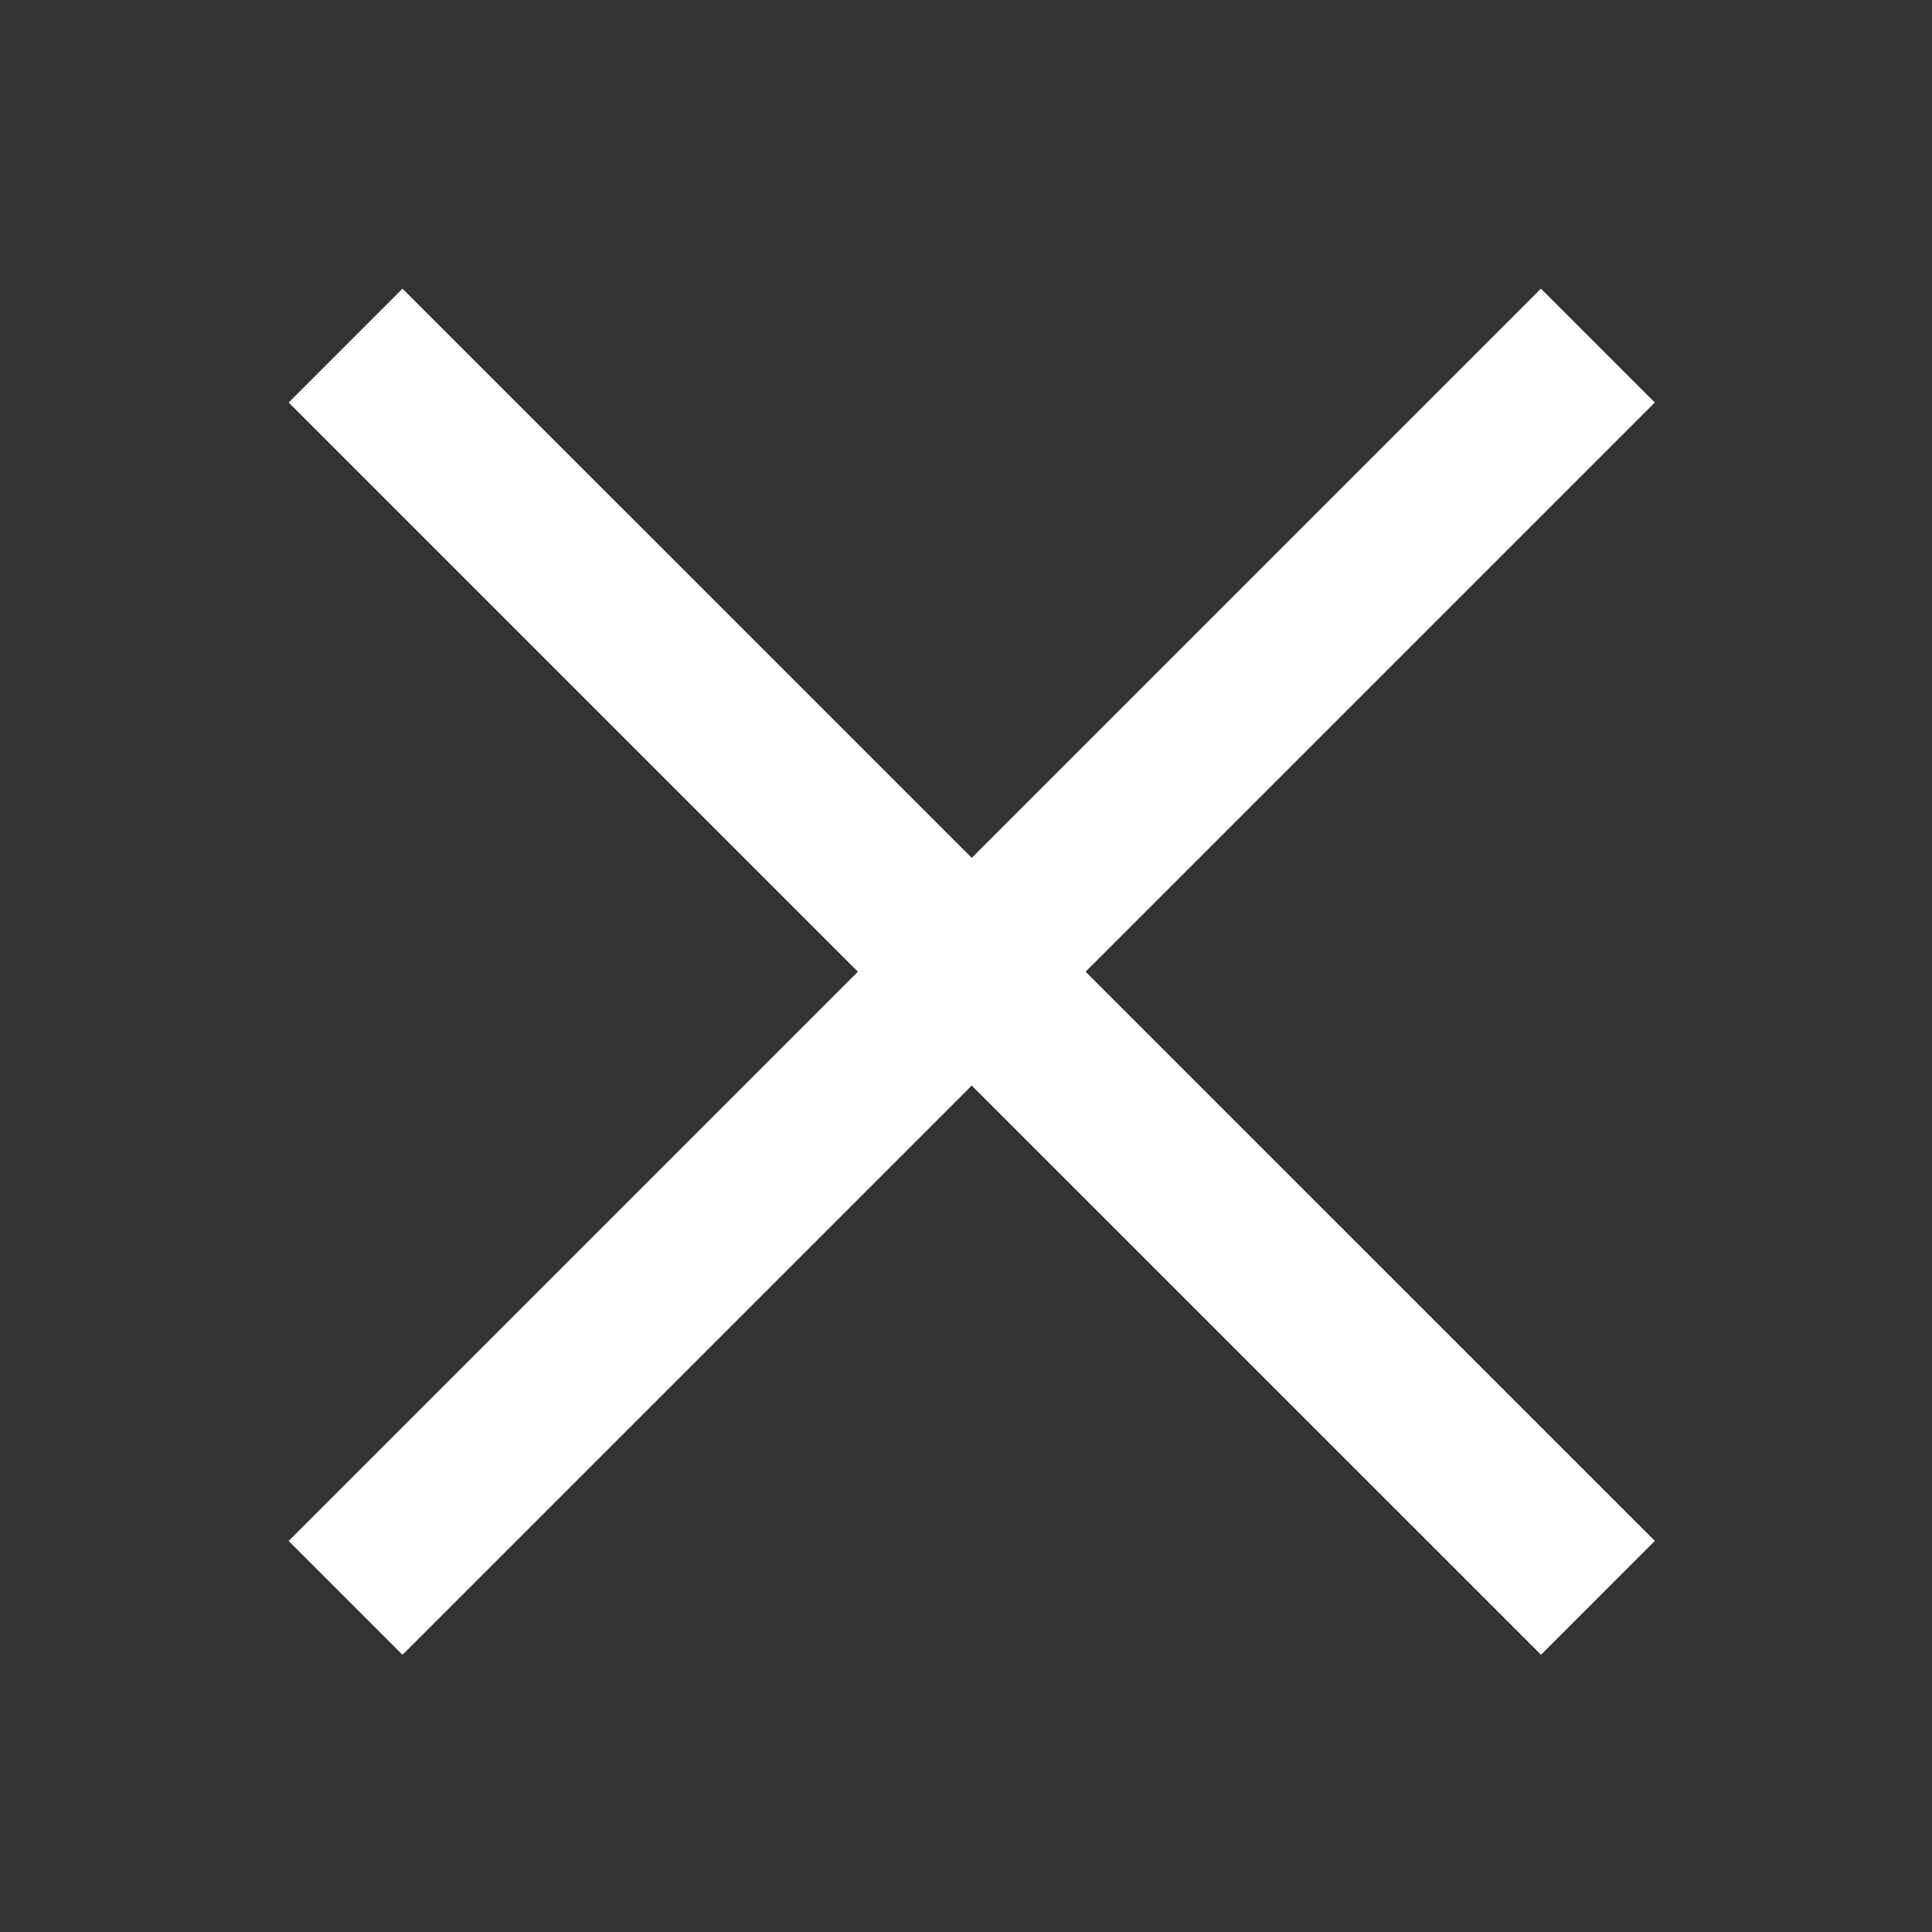 <svg width="24" height="24" viewBox="0 0 24 24" fill="none" xmlns="http://www.w3.org/2000/svg">
<rect x="0" y="0" width="24" height="24" fill="#333333" stroke="none"/>
<path d="M19.143 19.142L5 5" stroke="white" stroke-width="2" stroke-linecap="square"/>
<path d="M5 19.142L19.142 5" stroke="white" stroke-width="2" stroke-linecap="square"/>
</svg>
